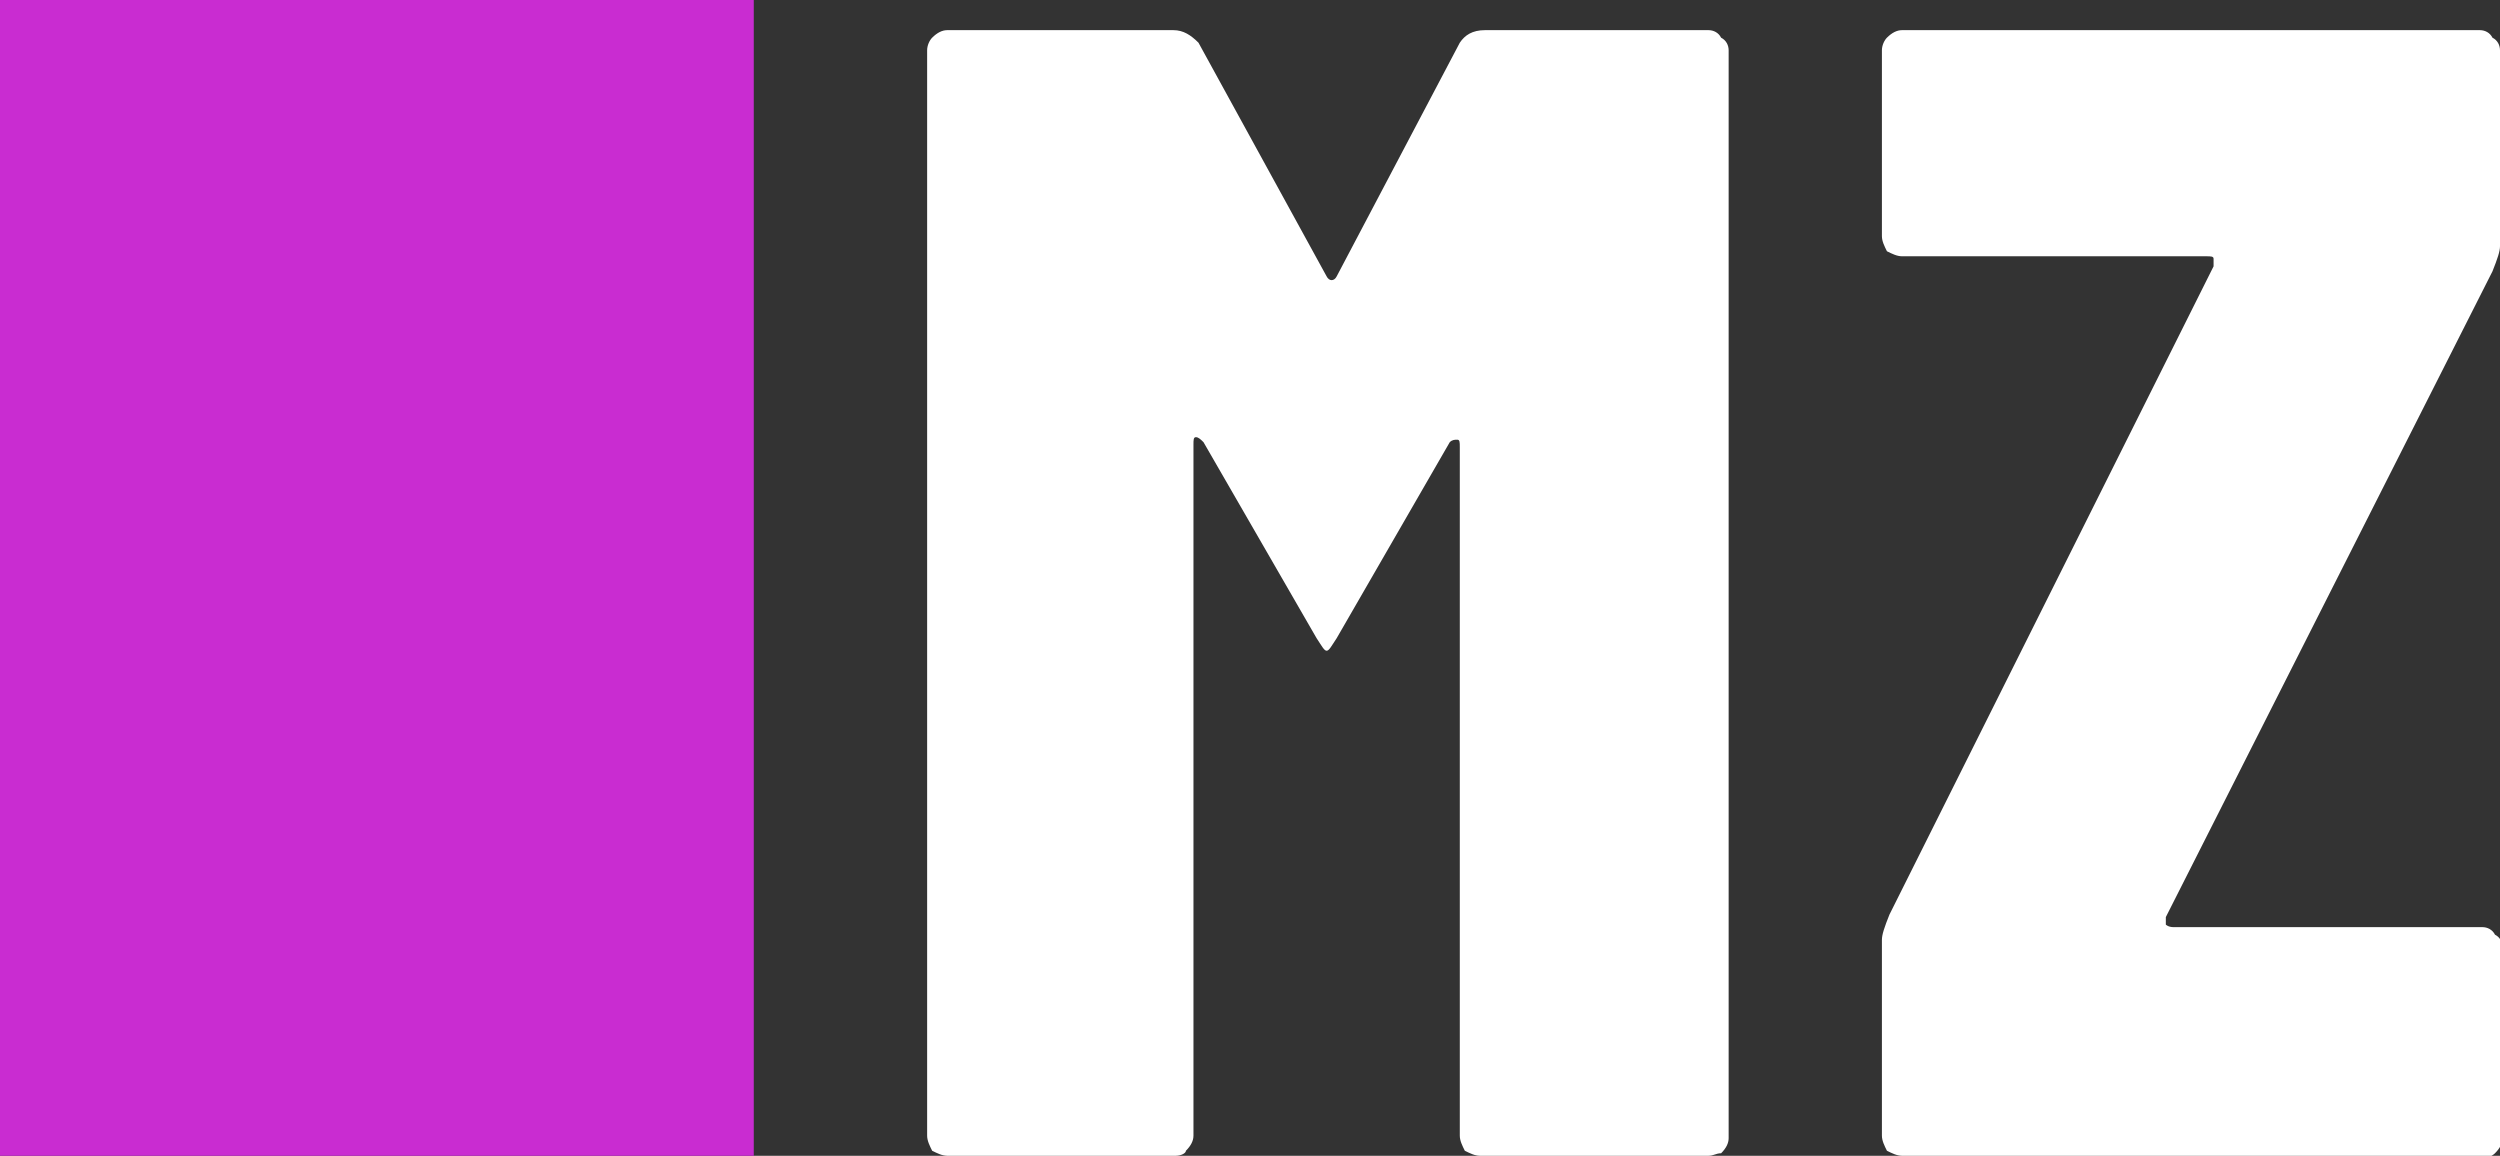 <?xml version="1.0" encoding="utf-8"?>
<!-- Generator: Adobe Illustrator 22.1.0, SVG Export Plug-In . SVG Version: 6.00 Build 0)  -->
<svg version="1.1" id="Layer_1" xmlns="http://www.w3.org/2000/svg" xmlns:xlink="http://www.w3.org/1999/xlink" x="0px" y="0px"
	 viewBox="0 0 99.5 46" style="enable-background:new 0 0 99.5 46;" xml:space="preserve">
<rect x="0" y="0" width="99.5" height="46" fill="#333333" stroke="none"/>
<style type="text/css">
	.st0{fill:#c92cd1;}
	.st1{fill:#fff;}
</style>
<rect class="st0" width="30" height="46"/>
<path class="st1" d="M58.1,1.7c0.2-0.3,0.5-0.5,1-0.5H68c0.2,0,0.4,0.1,0.5,0.3c0.2,0.1,0.3,0.3,0.3,0.5v43.3c0,0.2-0.1,0.4-0.3,0.6
	C68.3,45.9,68.2,46,68,46h-9.1c-0.2,0-0.4-0.1-0.6-0.2c-0.1-0.2-0.2-0.4-0.2-0.6V17.8c0-0.2,0-0.3-0.1-0.3c-0.1,0-0.2,0-0.3,0.1
	l-4.5,7.8c-0.2,0.3-0.3,0.5-0.4,0.5s-0.2-0.2-0.4-0.5l-4.5-7.8c-0.1-0.1-0.2-0.2-0.3-0.2c-0.1,0-0.1,0.1-0.1,0.3v27.5
	c0,0.2-0.1,0.4-0.3,0.6C47.2,45.9,47,46,46.8,46h-9.1c-0.2,0-0.4-0.1-0.6-0.2c-0.1-0.2-0.2-0.4-0.2-0.6V2c0-0.2,0.1-0.4,0.2-0.5
	c0.2-0.2,0.4-0.3,0.6-0.3h9c0.4,0,0.7,0.2,1,0.5l5.1,9.3c0.1,0.2,0.3,0.2,0.4,0L58.1,1.7z M75.7,46c-0.2,0-0.4-0.1-0.6-0.2
	c-0.1-0.2-0.2-0.4-0.2-0.6v-7.8c0-0.2,0.1-0.5,0.3-1l12.9-25.8c0-0.1,0-0.2,0-0.3c0-0.1-0.1-0.1-0.3-0.1H75.7
	c-0.2,0-0.4-0.1-0.6-0.2c-0.1-0.2-0.2-0.4-0.2-0.6V2c0-0.2,0.1-0.4,0.2-0.5c0.2-0.2,0.4-0.3,0.6-0.3h23c0.2,0,0.4,0.1,0.5,0.3
	c0.2,0.1,0.3,0.3,0.3,0.5v7.8c0,0.2-0.1,0.5-0.3,1L86.2,36.5c0,0.1,0,0.2,0,0.3c0,0,0.1,0.1,0.3,0.1h12.3c0.2,0,0.4,0.1,0.5,0.3
	c0.2,0.1,0.3,0.3,0.3,0.5v7.6c0,0.2-0.1,0.4-0.3,0.6c-0.1,0.1-0.3,0.2-0.5,0.2H75.7z"/>
</svg>
